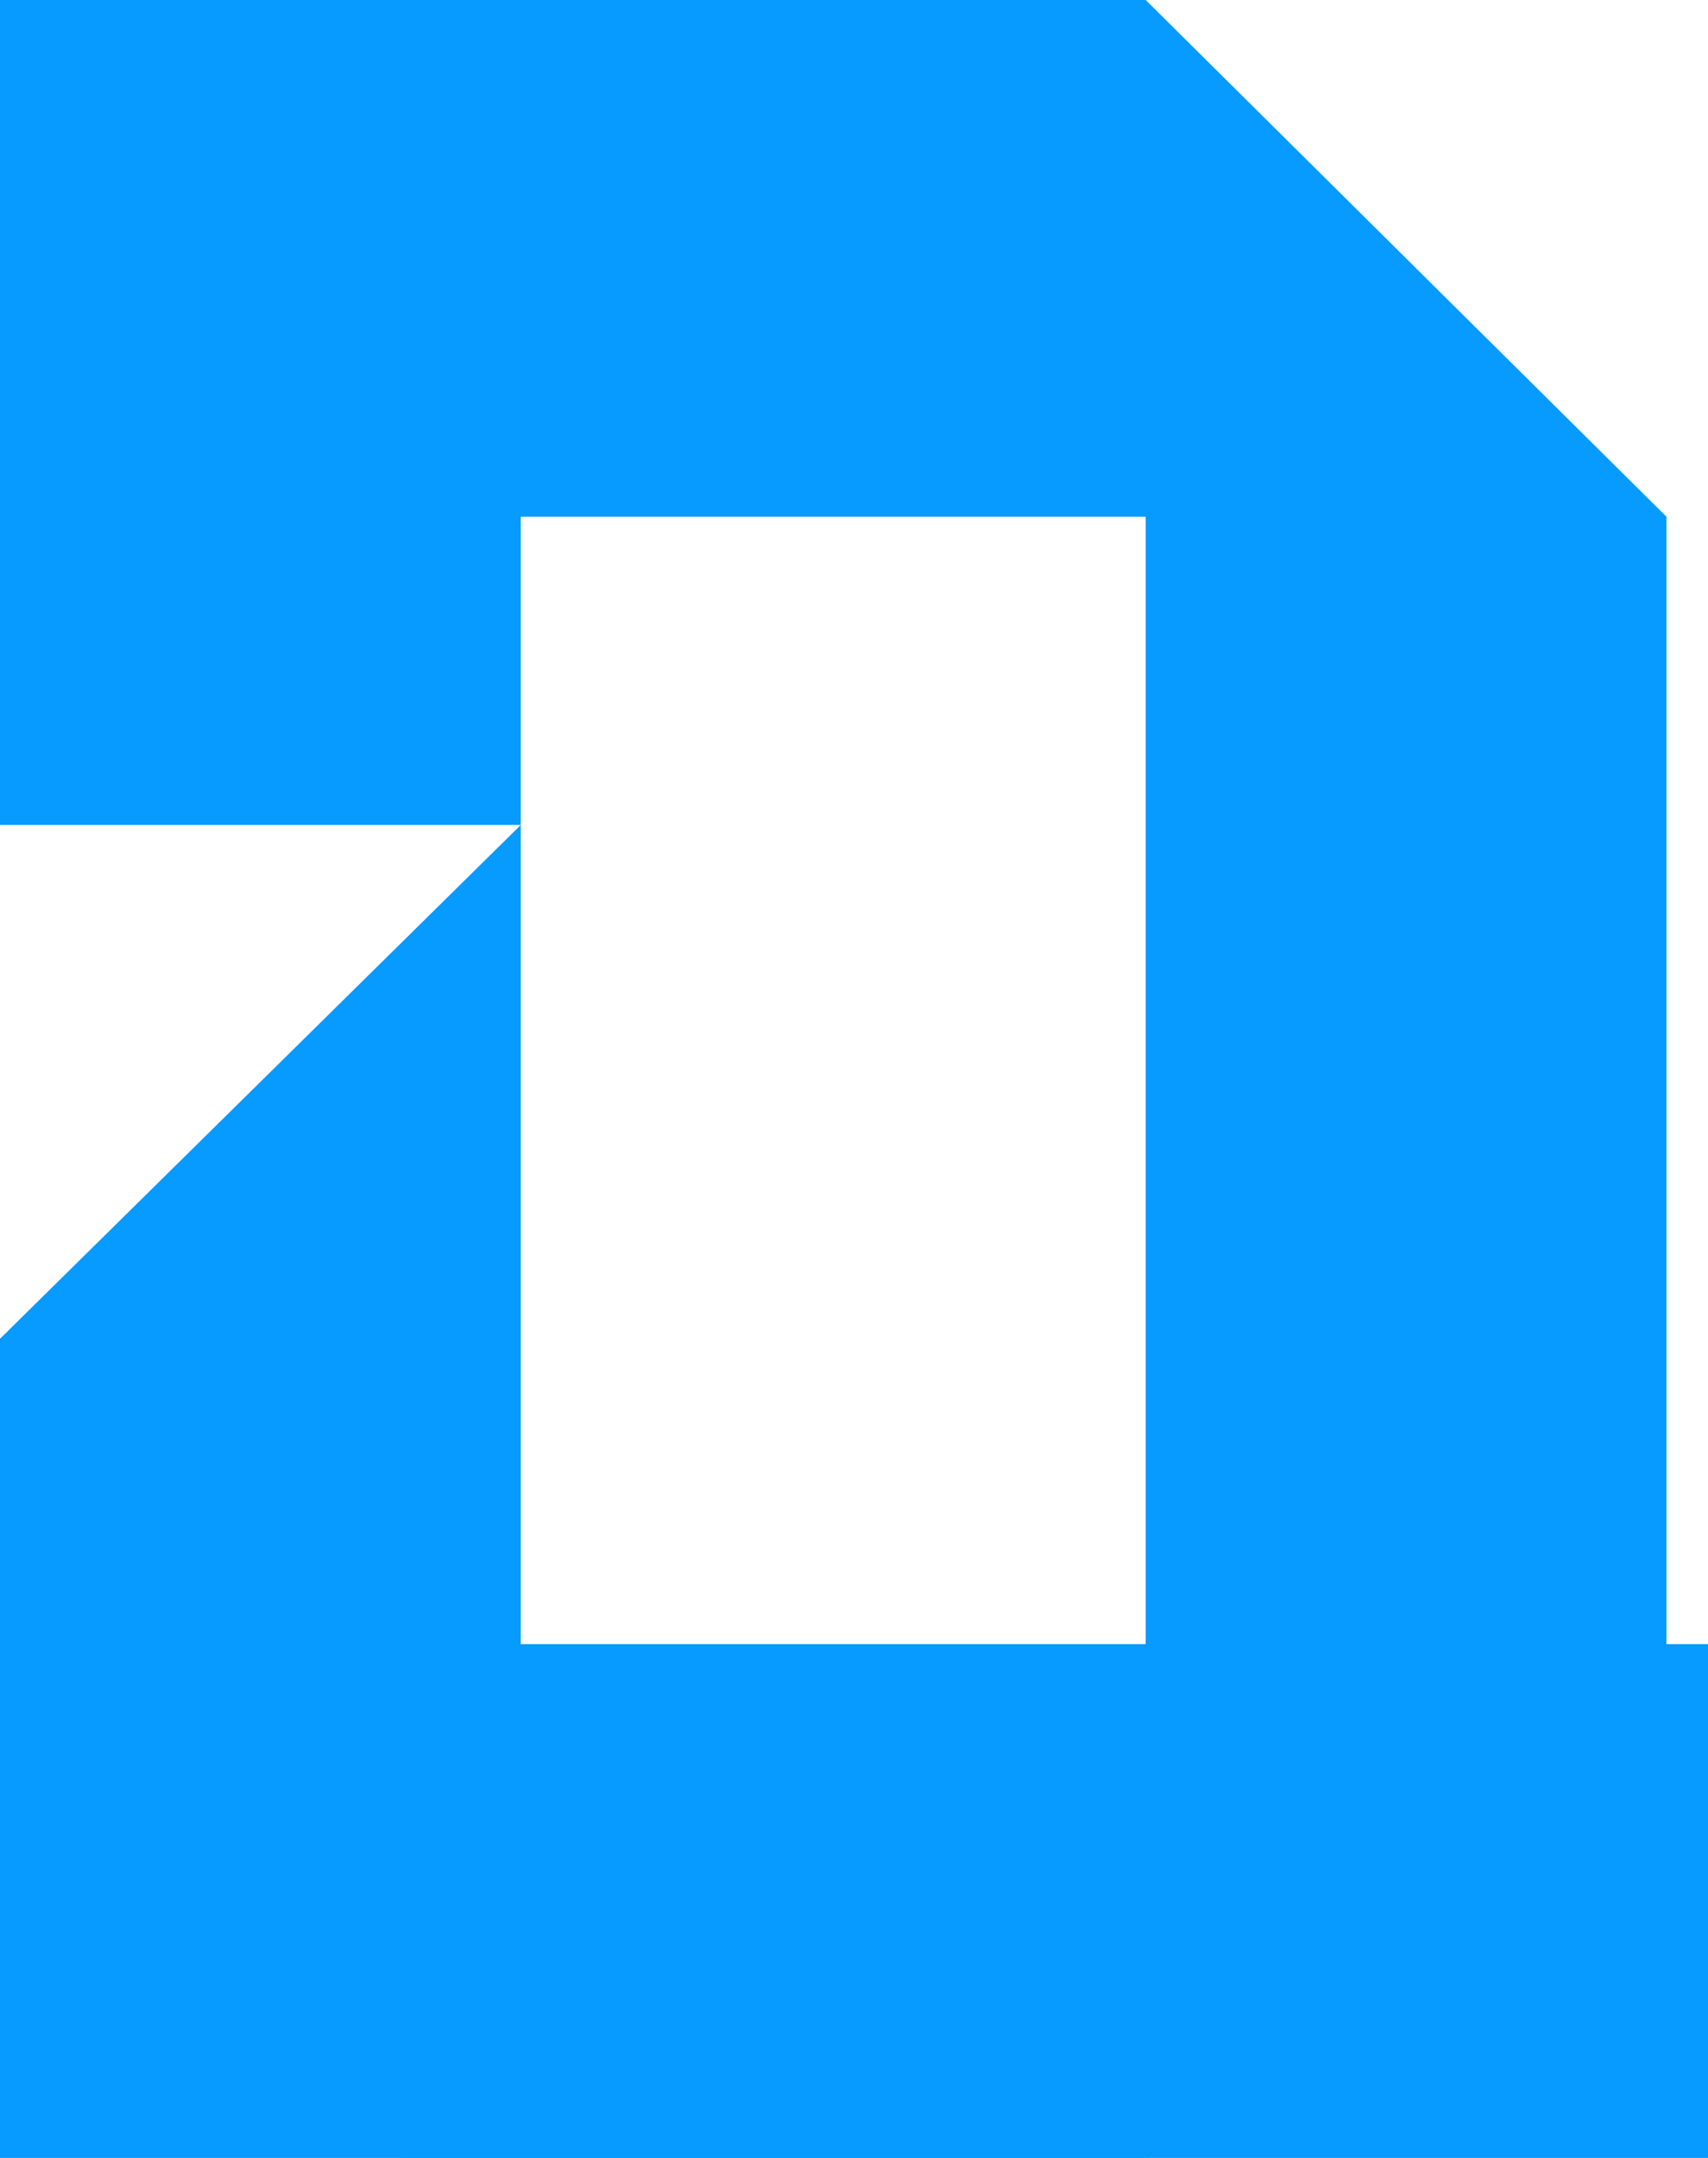 <svg width="57" height="72" viewBox="0 0 57 72" fill="none" xmlns="http://www.w3.org/2000/svg">
<g clip-path="url(#clip0_417_41)">
<path d="M38.234 0H0V27.526H17.379L0 44.669V72H38.234L55.614 54.955V17.241L38.234 0ZM38.234 54.955H17.379V17.241H38.234V54.955Z" fill="#079AFF"/>
<path d="M141.886 0L124.506 17.241V27.526L141.886 27.429V17.241H180.12V0H141.886ZM124.506 44.571H162.741V54.857H180.12V27.526H141.886L124.506 44.571ZM124.506 72H162.741L180.12 54.857H124.506V72Z" fill="#079AFF"/>
<path d="M79.448 0L62.069 17.241V27.526L79.448 27.429V17.241H159.814V0H79.448ZM62.069 44.571H100.303V54.857H117.682V27.526H79.448L62.069 44.571ZM13.353 72H100.303L117.682 54.857H13.353V72Z" fill="#079AFF"/>
</g>
<defs>
<clipPath id="clip0_417_41">
<rect width="57" height="72" fill="white"/>
</clipPath>
</defs>
</svg>
